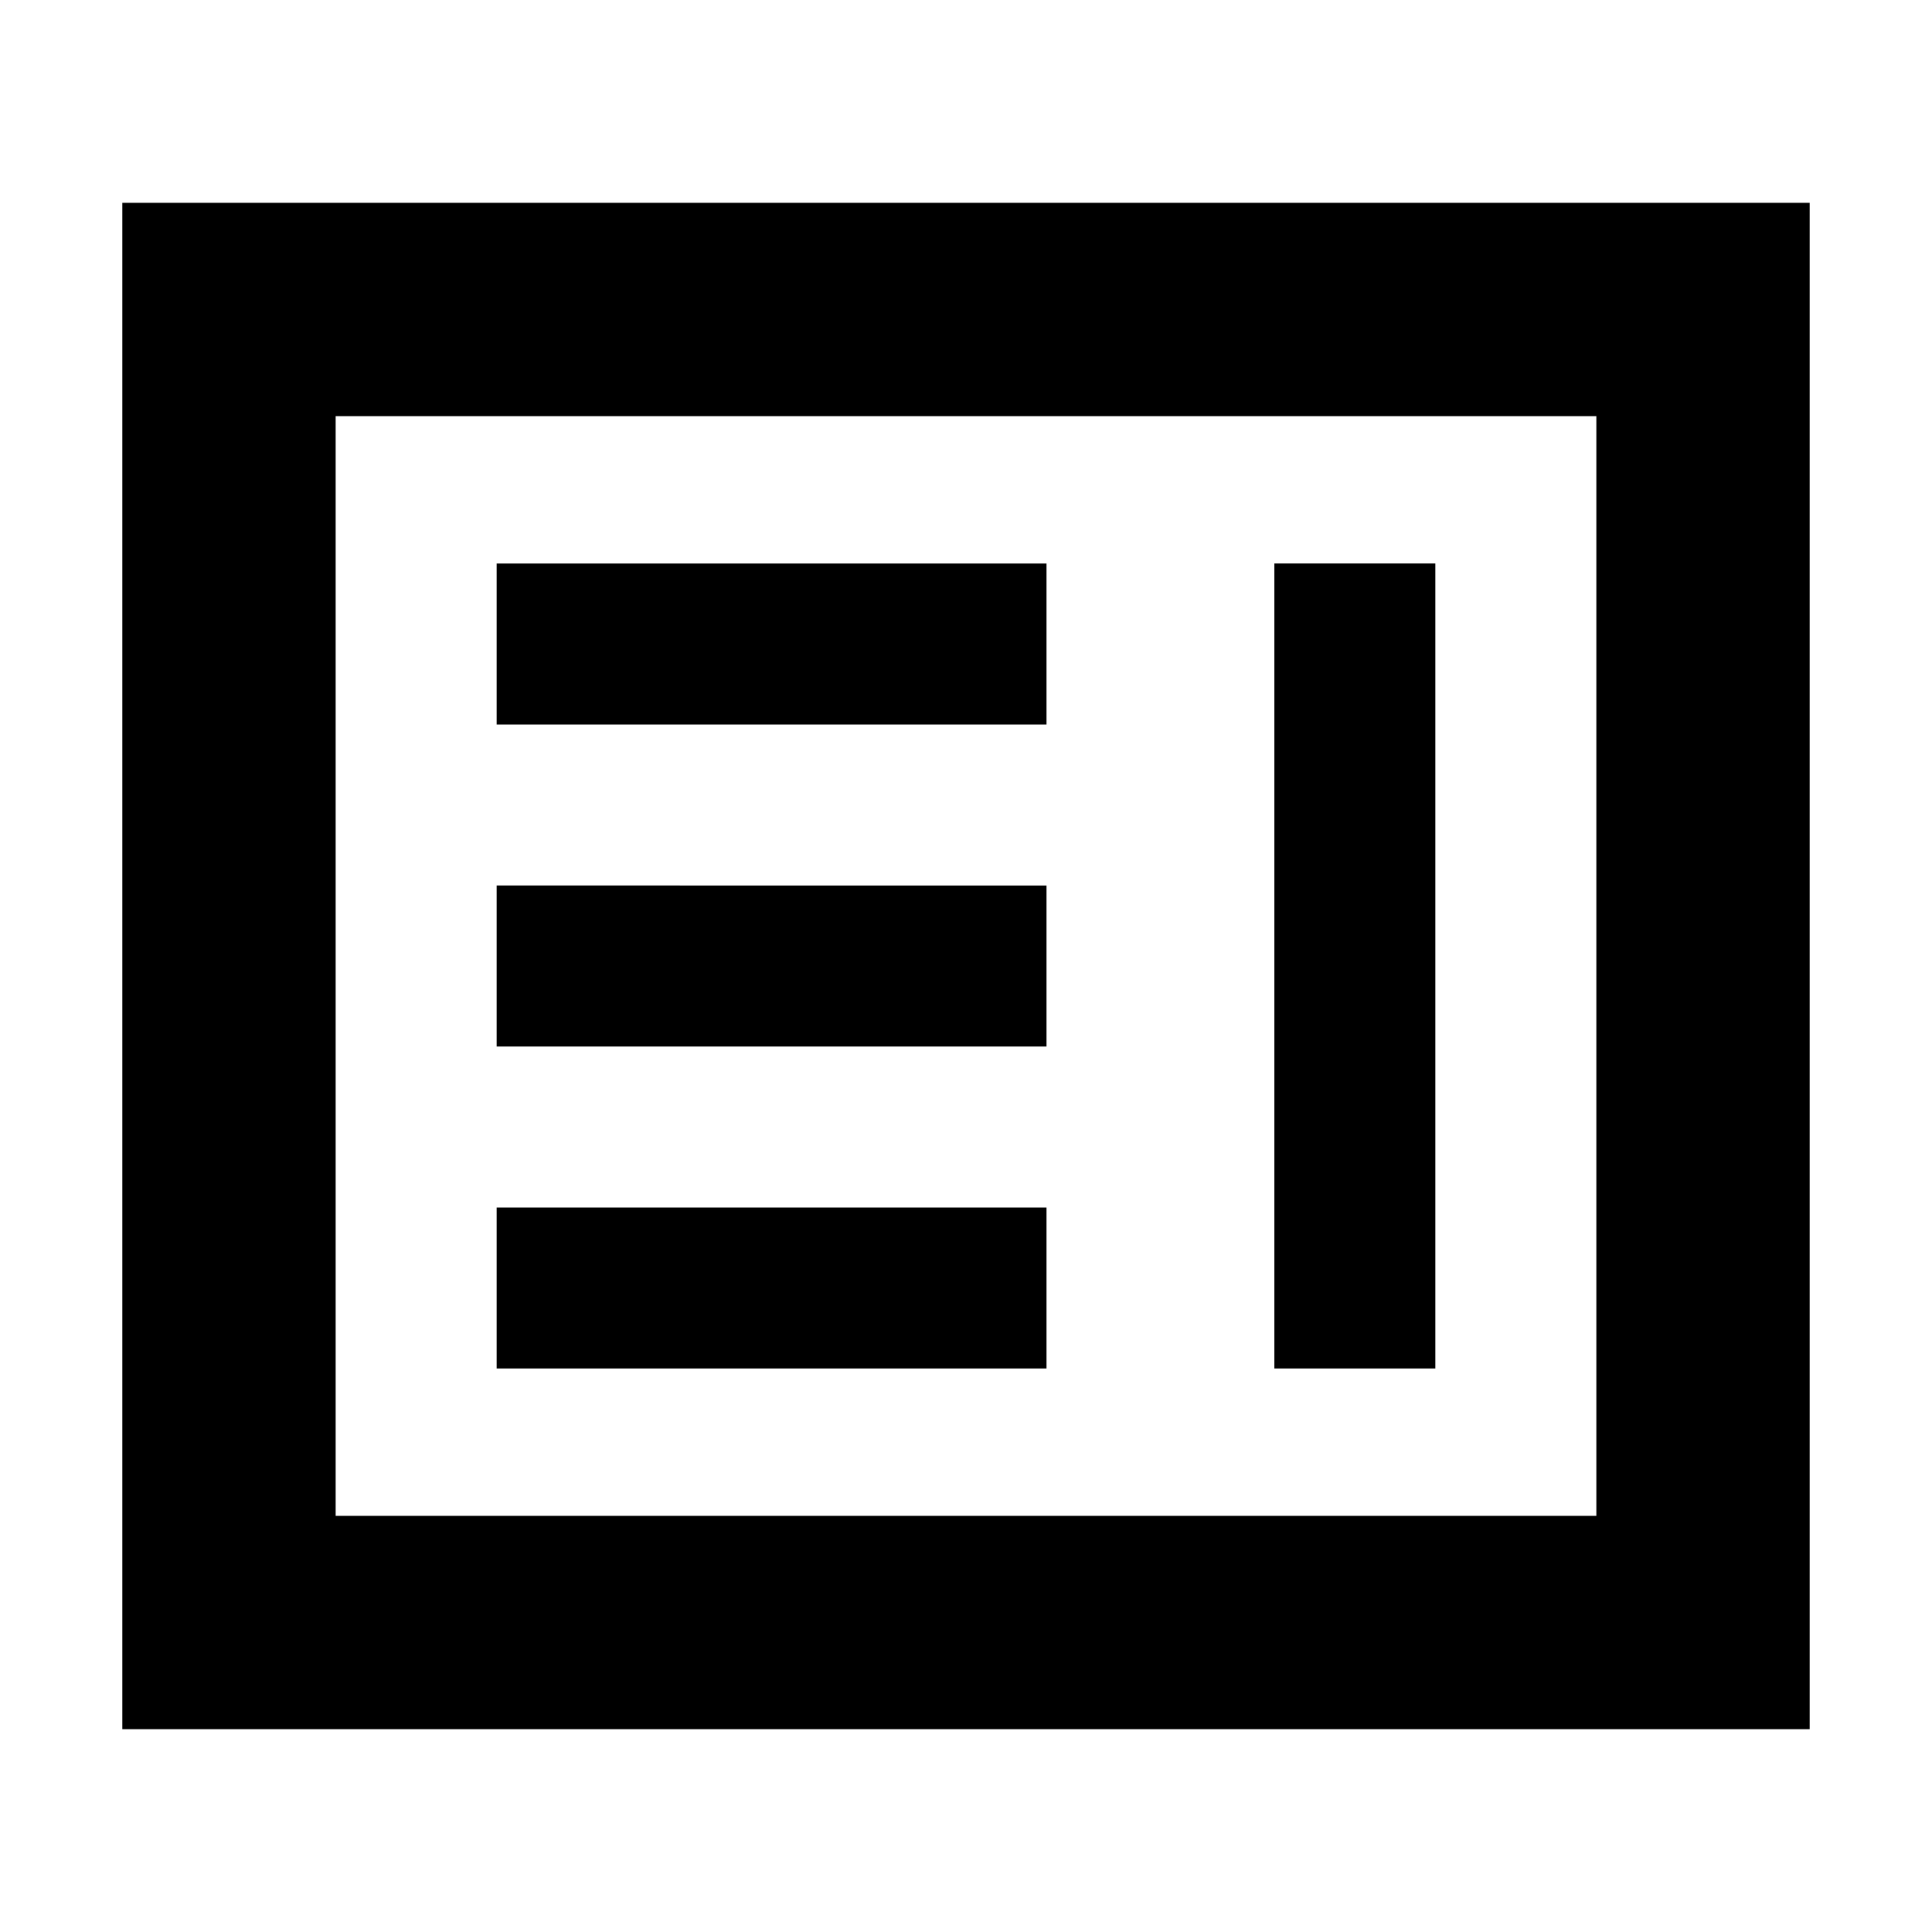 <svg xmlns="http://www.w3.org/2000/svg" height="24" viewBox="0 -960 960 960" width="24"><path d="M246.783-280H520v-80H246.783v80Zm386.434 0h80v-400h-80v400ZM246.783-440H520v-80H246.783v80Zm0-160H520v-80H246.783v80ZM60.782-100.782v-758.436h838.436v758.436H60.782Zm106.001-106.001h626.434v-546.434H166.783v546.434Zm0 0v-546.434 546.434Z"/></svg>